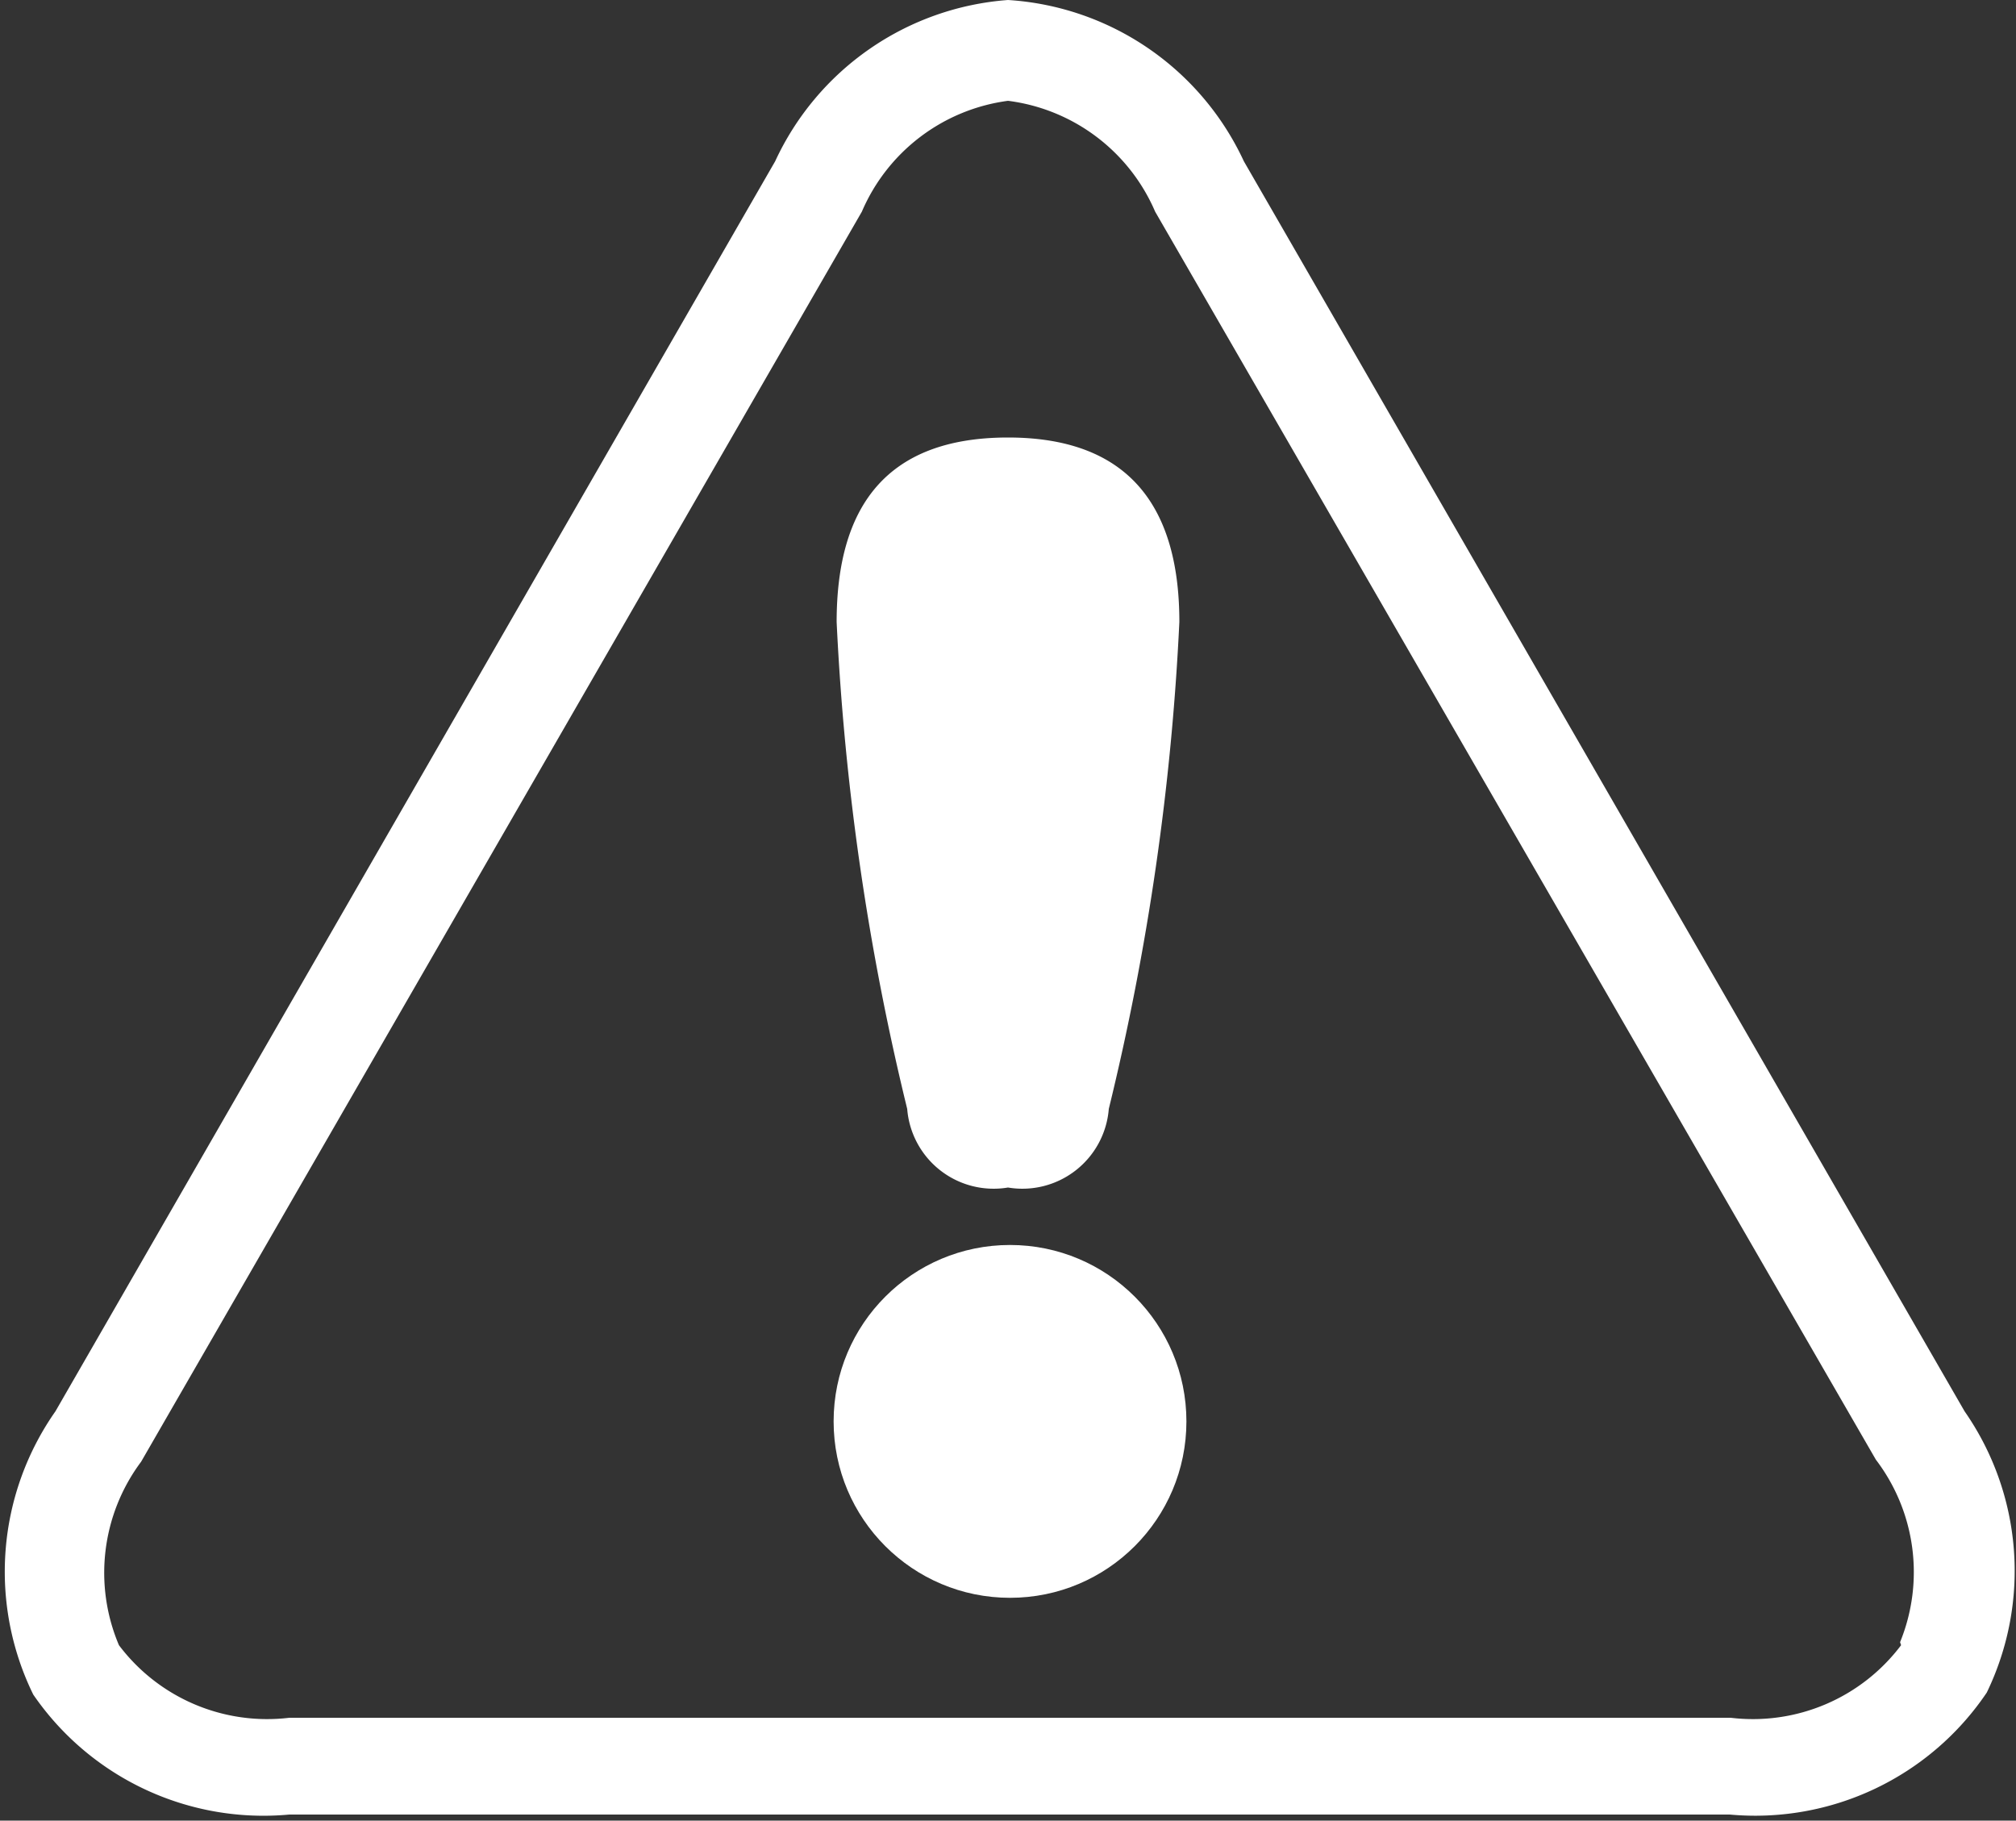 <svg id="Слой_1" data-name="Слой 1" xmlns="http://www.w3.org/2000/svg" viewBox="0 0 20 18.06"><rect x="0" y="0" width="20" height="18.06" fill="#333333" stroke="none"/><defs><style>.cls-1{fill:#fff;}</style></defs><title>attention_pic</title><path class="cls-1" d="M19.49,14,12.34,1.6A2.77,2.77,0,0,0,10,0,2.77,2.77,0,0,0,7.69,1.6L.55,14a2.77,2.77,0,0,0-.22,2.81A2.77,2.77,0,0,0,2.87,18H17.16a2.77,2.77,0,0,0,2.55-1.21A2.77,2.77,0,0,0,19.49,14Zm-.63,2.32a1.84,1.84,0,0,1-1.69.72H2.87a1.84,1.84,0,0,1-1.69-.72,1.84,1.84,0,0,1,.22-1.82L8.55,2.1A1.84,1.84,0,0,1,10,1a1.84,1.84,0,0,1,1.46,1.1l7.15,12.38A1.84,1.84,0,0,1,18.85,16.29Z"/><circle class="cls-1" cx="10.02" cy="14.1" r="1.75"/><path class="cls-1" d="M10,11.78A.86.86,0,0,0,11,11a25.38,25.38,0,0,0,.7-4.83c0-1.12-.48-1.83-1.7-1.83s-1.7.7-1.7,1.83A25.37,25.37,0,0,0,9,11,.86.86,0,0,0,10,11.78Z"/></svg>